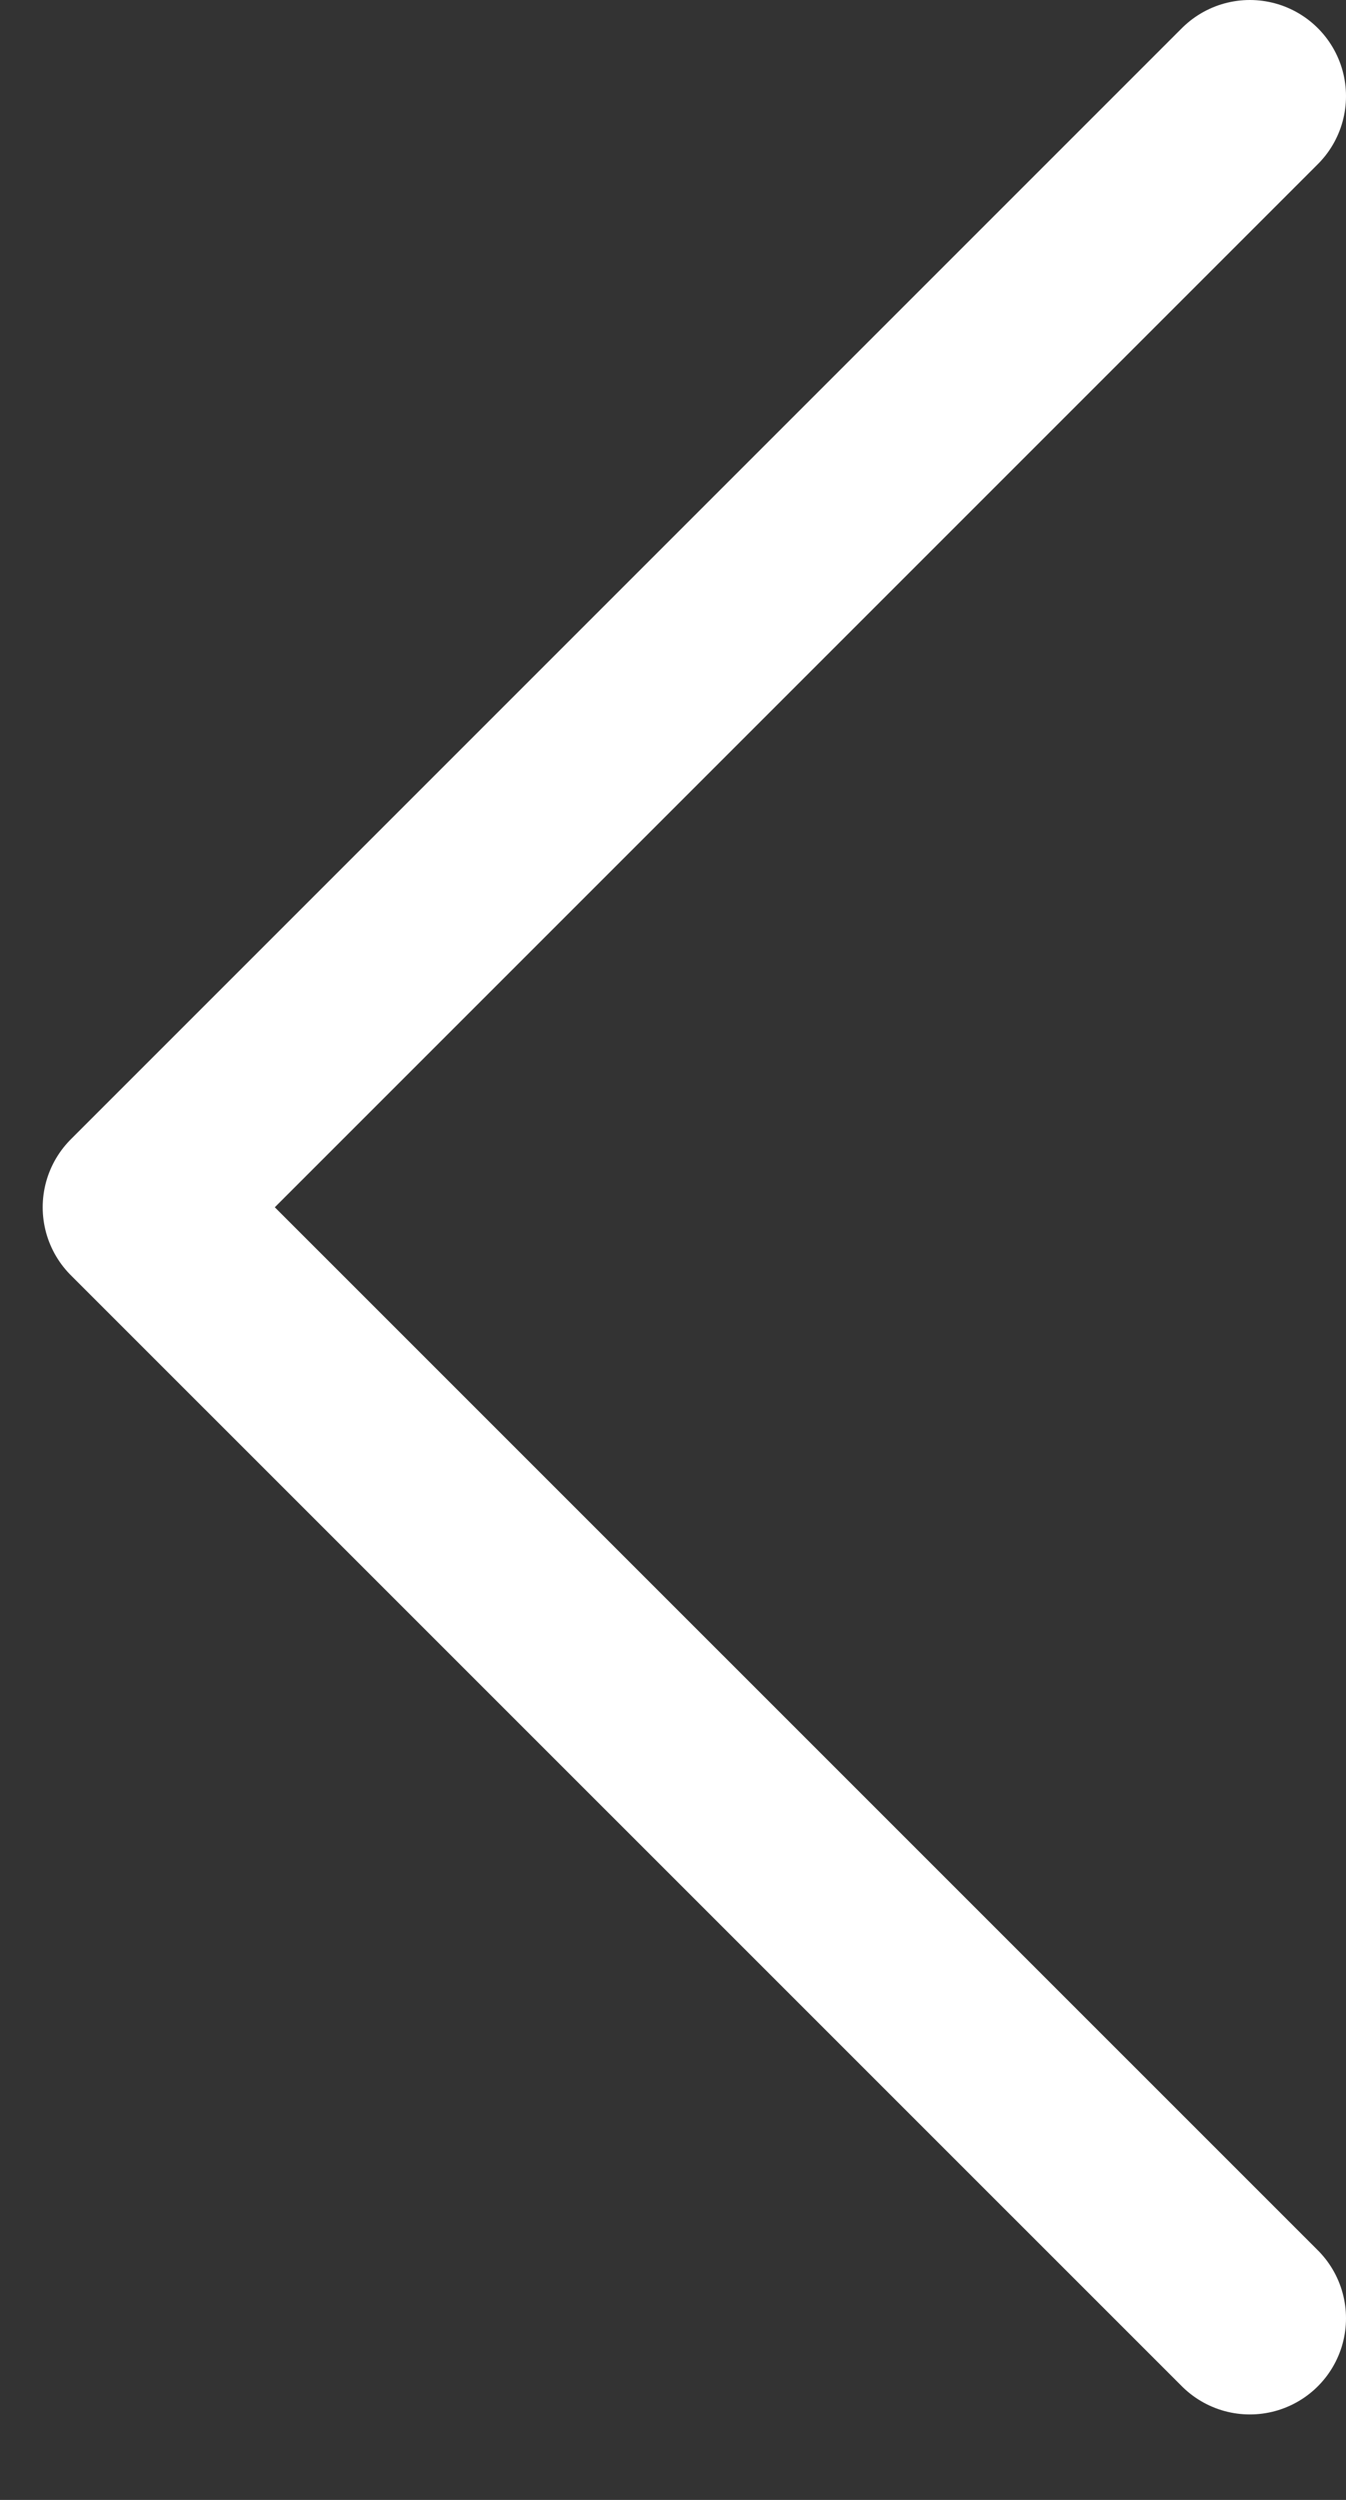 <svg width="14" height="26" viewBox="0 0 14 26" fill="none" xmlns="http://www.w3.org/2000/svg">
<rect x="0" y="0" width="14" height="26" fill="#333333" stroke="none"/>
<path d="M13 1L1.444 12.556L13 24.111" stroke="white" stroke-width="2" stroke-linecap="round" stroke-linejoin="round"/>
</svg>
